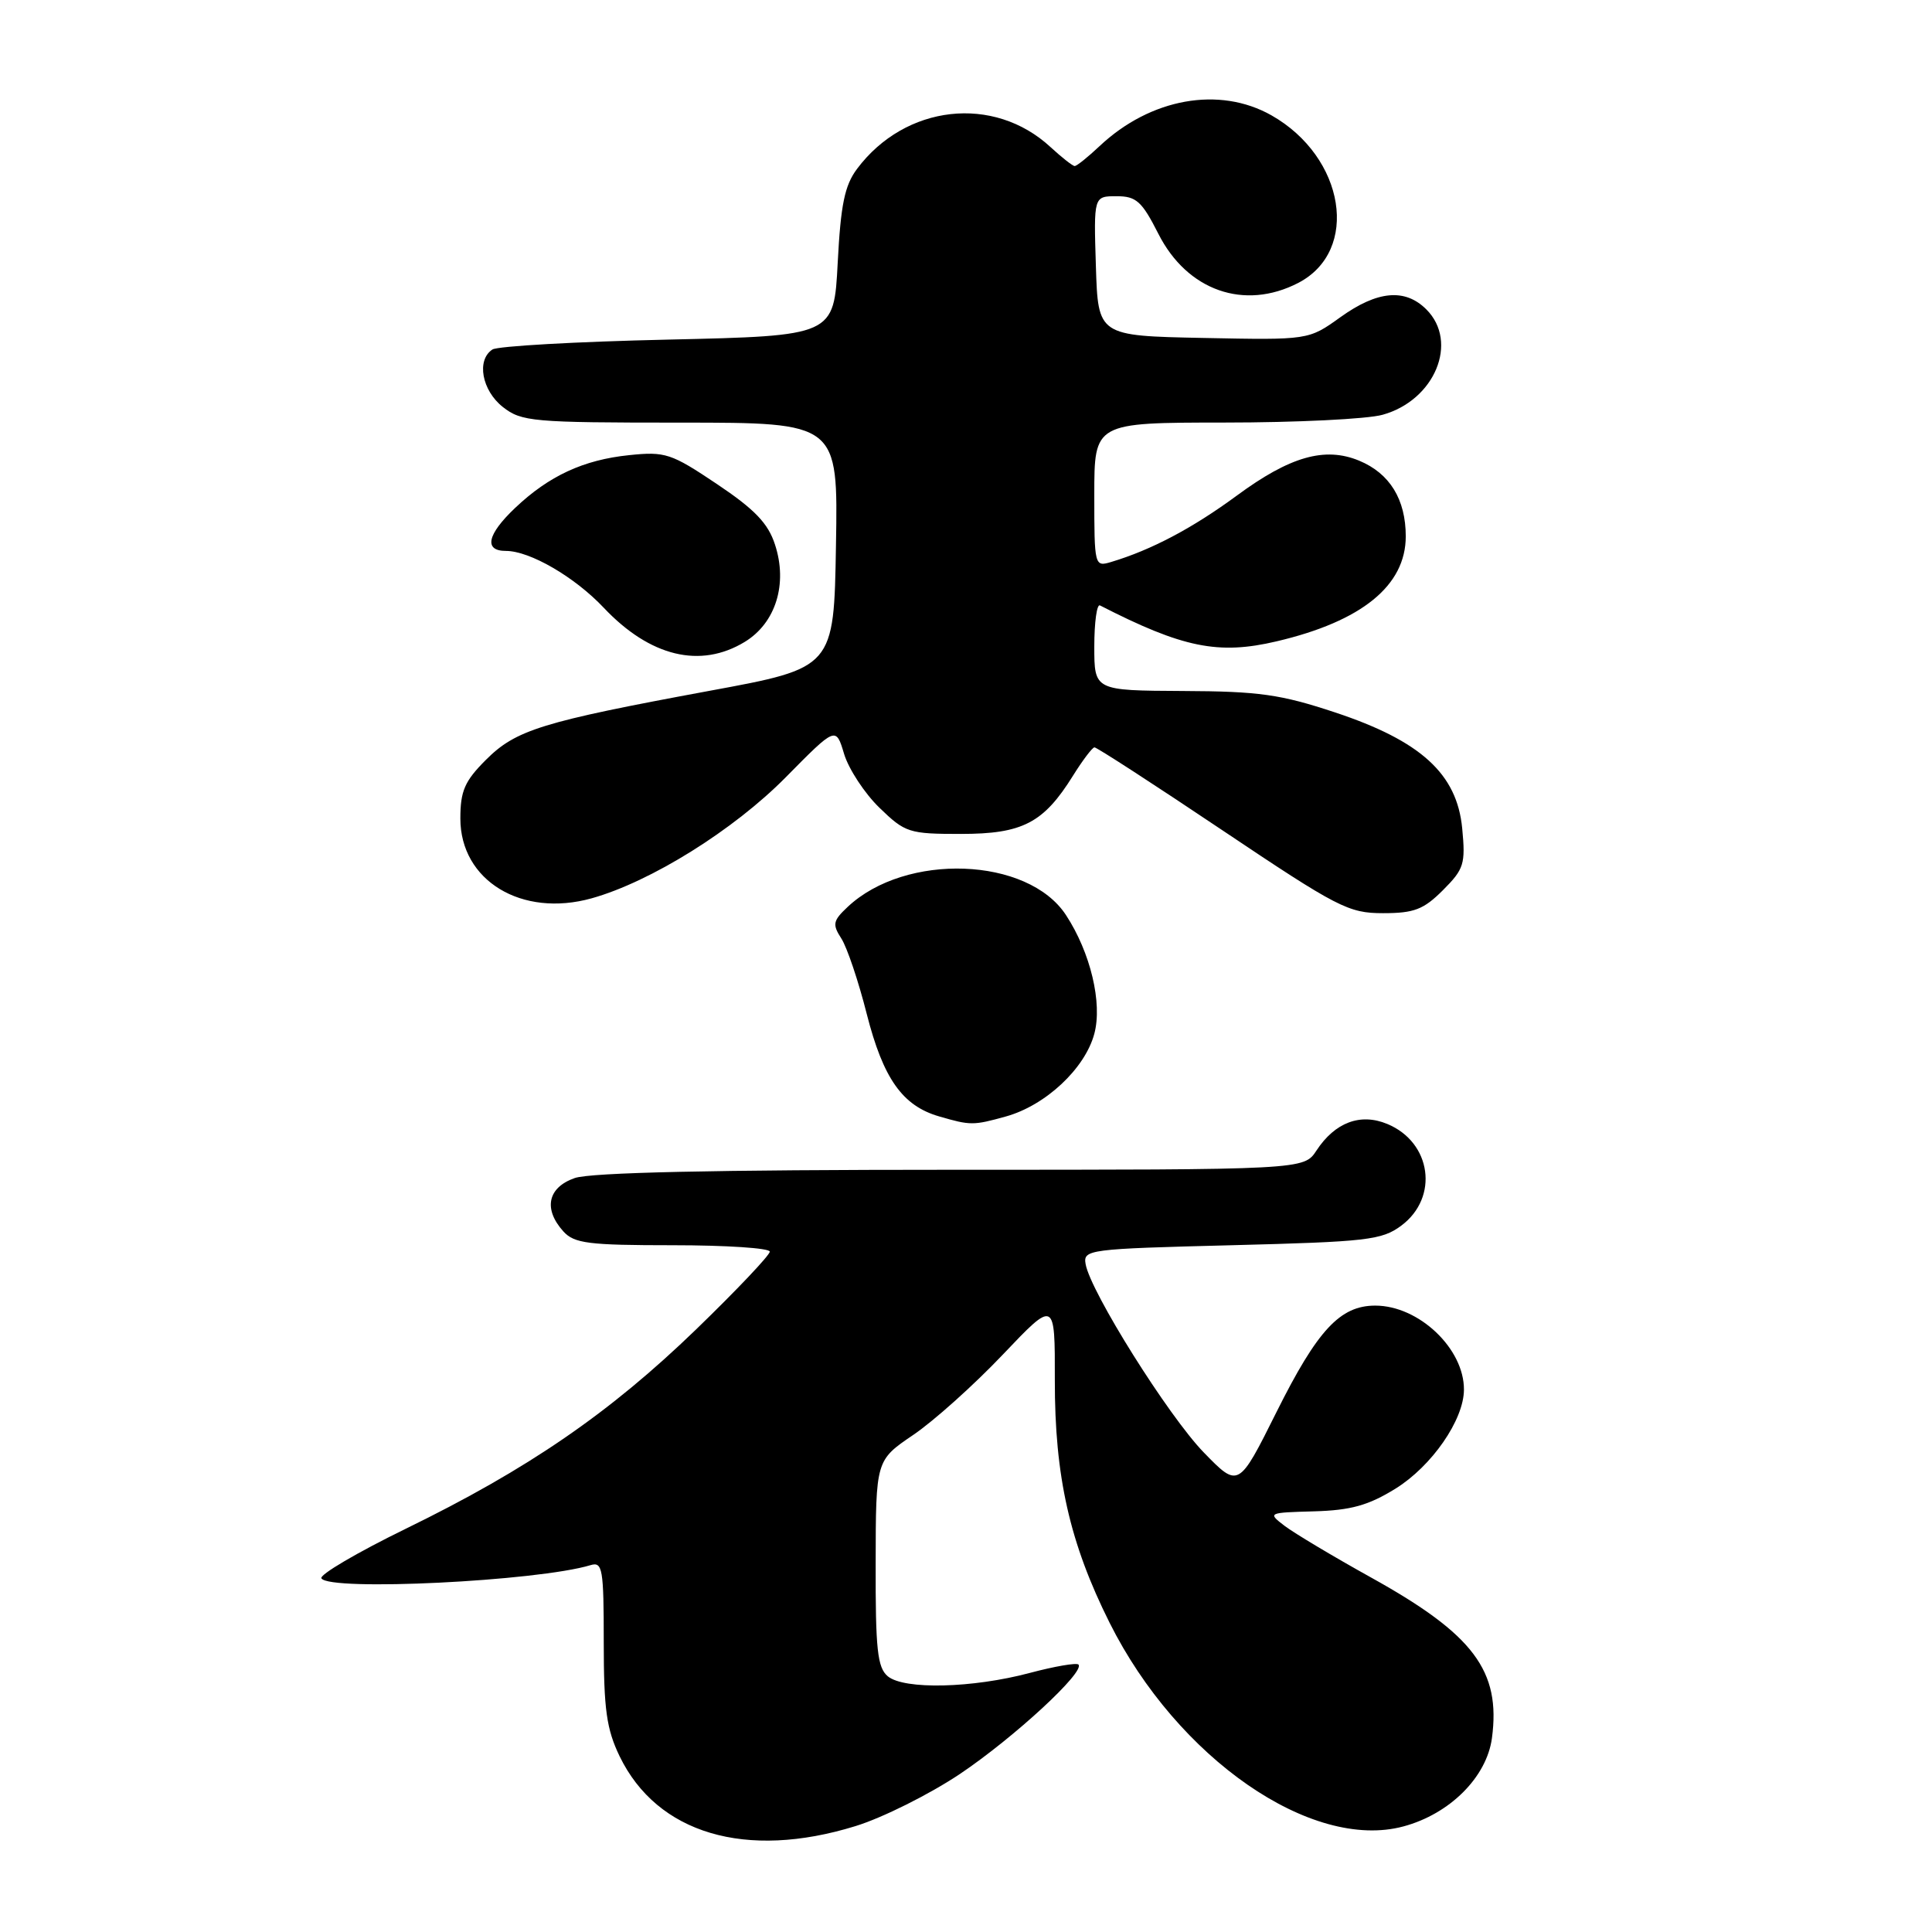 <?xml version="1.0" encoding="UTF-8" standalone="no"?>
<!DOCTYPE svg PUBLIC "-//W3C//DTD SVG 1.1//EN" "http://www.w3.org/Graphics/SVG/1.1/DTD/svg11.dtd" >
<svg xmlns="http://www.w3.org/2000/svg" xmlns:xlink="http://www.w3.org/1999/xlink" version="1.1" viewBox="0 0 256 256">
 <g >
 <path fill="currentColor"
d=" M 113.35 241.97 C 116.96 240.86 123.19 237.74 127.21 235.05 C 134.39 230.22 143.83 221.50 142.90 220.56 C 142.63 220.30 139.73 220.80 136.46 221.67 C 128.85 223.70 119.81 223.91 117.64 222.12 C 116.26 220.97 116.00 218.56 116.03 207.13 C 116.05 193.50 116.05 193.50 121.00 190.14 C 123.72 188.30 129.06 183.51 132.87 179.50 C 139.79 172.22 139.79 172.22 139.77 182.86 C 139.75 195.66 141.74 204.45 147.03 215.03 C 156.01 232.97 173.78 245.29 185.96 242.01 C 192.11 240.36 196.99 235.48 197.69 230.31 C 198.88 221.40 195.27 216.58 181.73 209.06 C 176.65 206.24 171.47 203.14 170.21 202.18 C 167.95 200.45 168.00 200.43 174.12 200.26 C 178.99 200.12 181.31 199.48 184.90 197.26 C 189.71 194.28 193.96 188.16 193.98 184.15 C 194.02 178.71 188.01 173.00 182.23 173.00 C 177.57 173.00 174.57 176.23 169.15 187.09 C 164.11 197.19 164.11 197.19 159.50 192.45 C 154.82 187.63 144.48 171.15 143.85 167.50 C 143.51 165.57 144.19 165.48 163.18 165.00 C 181.17 164.54 183.10 164.32 185.68 162.40 C 190.69 158.67 189.69 151.36 183.82 148.93 C 180.26 147.45 176.89 148.72 174.44 152.45 C 172.77 155.00 172.77 155.00 126.03 155.00 C 94.68 155.00 78.26 155.36 76.15 156.10 C 72.57 157.35 71.97 160.20 74.65 163.17 C 76.09 164.76 77.98 165.00 89.15 165.00 C 96.22 165.00 102.00 165.38 102.00 165.85 C 102.00 166.32 97.61 170.95 92.25 176.14 C 80.80 187.22 69.96 194.67 53.78 202.56 C 47.33 205.71 42.29 208.67 42.59 209.14 C 43.65 210.87 71.22 209.52 78.25 207.39 C 79.84 206.91 80.00 207.84 80.00 217.62 C 80.00 226.50 80.37 229.12 82.10 232.71 C 87.07 242.97 98.83 246.46 113.35 241.97 Z  M 133.28 147.94 C 138.54 146.48 143.76 141.60 145.00 136.99 C 146.10 132.92 144.50 126.21 141.24 121.24 C 136.19 113.54 120.01 112.94 112.32 120.17 C 110.36 122.01 110.27 122.48 111.49 124.37 C 112.24 125.54 113.76 130.04 114.85 134.36 C 117.03 142.91 119.57 146.52 124.44 147.93 C 128.60 149.14 128.96 149.14 133.28 147.94 Z  M 191.20 117.95 C 193.99 115.16 194.20 114.48 193.75 109.77 C 193.06 102.53 188.27 98.17 176.88 94.39 C 169.69 92.01 166.83 91.60 156.75 91.56 C 145.00 91.50 145.00 91.50 145.00 85.67 C 145.00 82.46 145.34 80.01 145.75 80.22 C 156.72 85.84 161.44 86.80 169.16 84.98 C 180.45 82.33 186.27 77.59 186.27 71.07 C 186.27 66.17 184.15 62.72 180.09 61.04 C 175.55 59.16 170.92 60.48 163.87 65.68 C 158.01 69.99 152.56 72.87 147.25 74.46 C 145.03 75.13 145.00 75.02 145.00 65.57 C 145.00 56.00 145.00 56.00 162.25 55.99 C 171.74 55.99 181.17 55.53 183.20 54.96 C 190.12 53.04 193.32 45.32 189.00 41.00 C 186.18 38.18 182.51 38.51 177.61 42.03 C 173.39 45.06 173.39 45.06 159.44 44.78 C 145.50 44.50 145.50 44.50 145.21 35.25 C 144.92 26.00 144.92 26.00 147.95 26.00 C 150.56 26.00 151.30 26.66 153.49 30.98 C 157.31 38.52 164.88 41.18 172.02 37.49 C 180.23 33.24 178.24 20.82 168.47 15.28 C 161.57 11.38 152.45 13.01 145.70 19.36 C 144.16 20.81 142.68 22.00 142.40 22.00 C 142.13 22.00 140.70 20.87 139.21 19.50 C 131.69 12.53 119.95 13.84 113.56 22.38 C 111.92 24.57 111.40 27.12 111.00 34.82 C 110.50 44.50 110.50 44.50 88.50 45.00 C 76.40 45.27 65.94 45.86 65.25 46.31 C 63.11 47.70 63.84 51.73 66.63 53.93 C 69.11 55.87 70.54 56.00 90.16 56.00 C 111.05 56.00 111.05 56.00 110.77 72.25 C 110.50 88.50 110.50 88.50 94.00 91.54 C 71.78 95.65 68.36 96.70 64.37 100.70 C 61.57 103.50 61.00 104.81 61.00 108.46 C 61.00 116.69 69.13 121.62 78.40 119.03 C 86.23 116.84 97.22 109.98 104.13 102.98 C 110.76 96.26 110.76 96.26 111.85 99.91 C 112.46 101.91 114.56 105.12 116.53 107.03 C 119.94 110.34 120.45 110.50 127.31 110.50 C 135.49 110.50 138.27 109.06 142.18 102.78 C 143.46 100.73 144.74 99.04 145.02 99.03 C 145.31 99.01 152.93 103.95 161.95 110.00 C 177.27 120.27 178.68 121.00 183.26 121.00 C 187.38 121.00 188.63 120.52 191.20 117.95 Z  M 98.69 85.05 C 102.79 82.55 104.40 77.37 102.69 72.16 C 101.78 69.34 100.00 67.49 95.00 64.14 C 88.93 60.07 88.16 59.81 83.36 60.31 C 77.32 60.93 72.74 63.05 68.25 67.31 C 64.54 70.83 64.08 73.00 67.04 73.00 C 70.21 73.00 76.15 76.45 80.00 80.53 C 86.13 87.02 92.81 88.63 98.69 85.05 Z "/>
</g>
</svg>